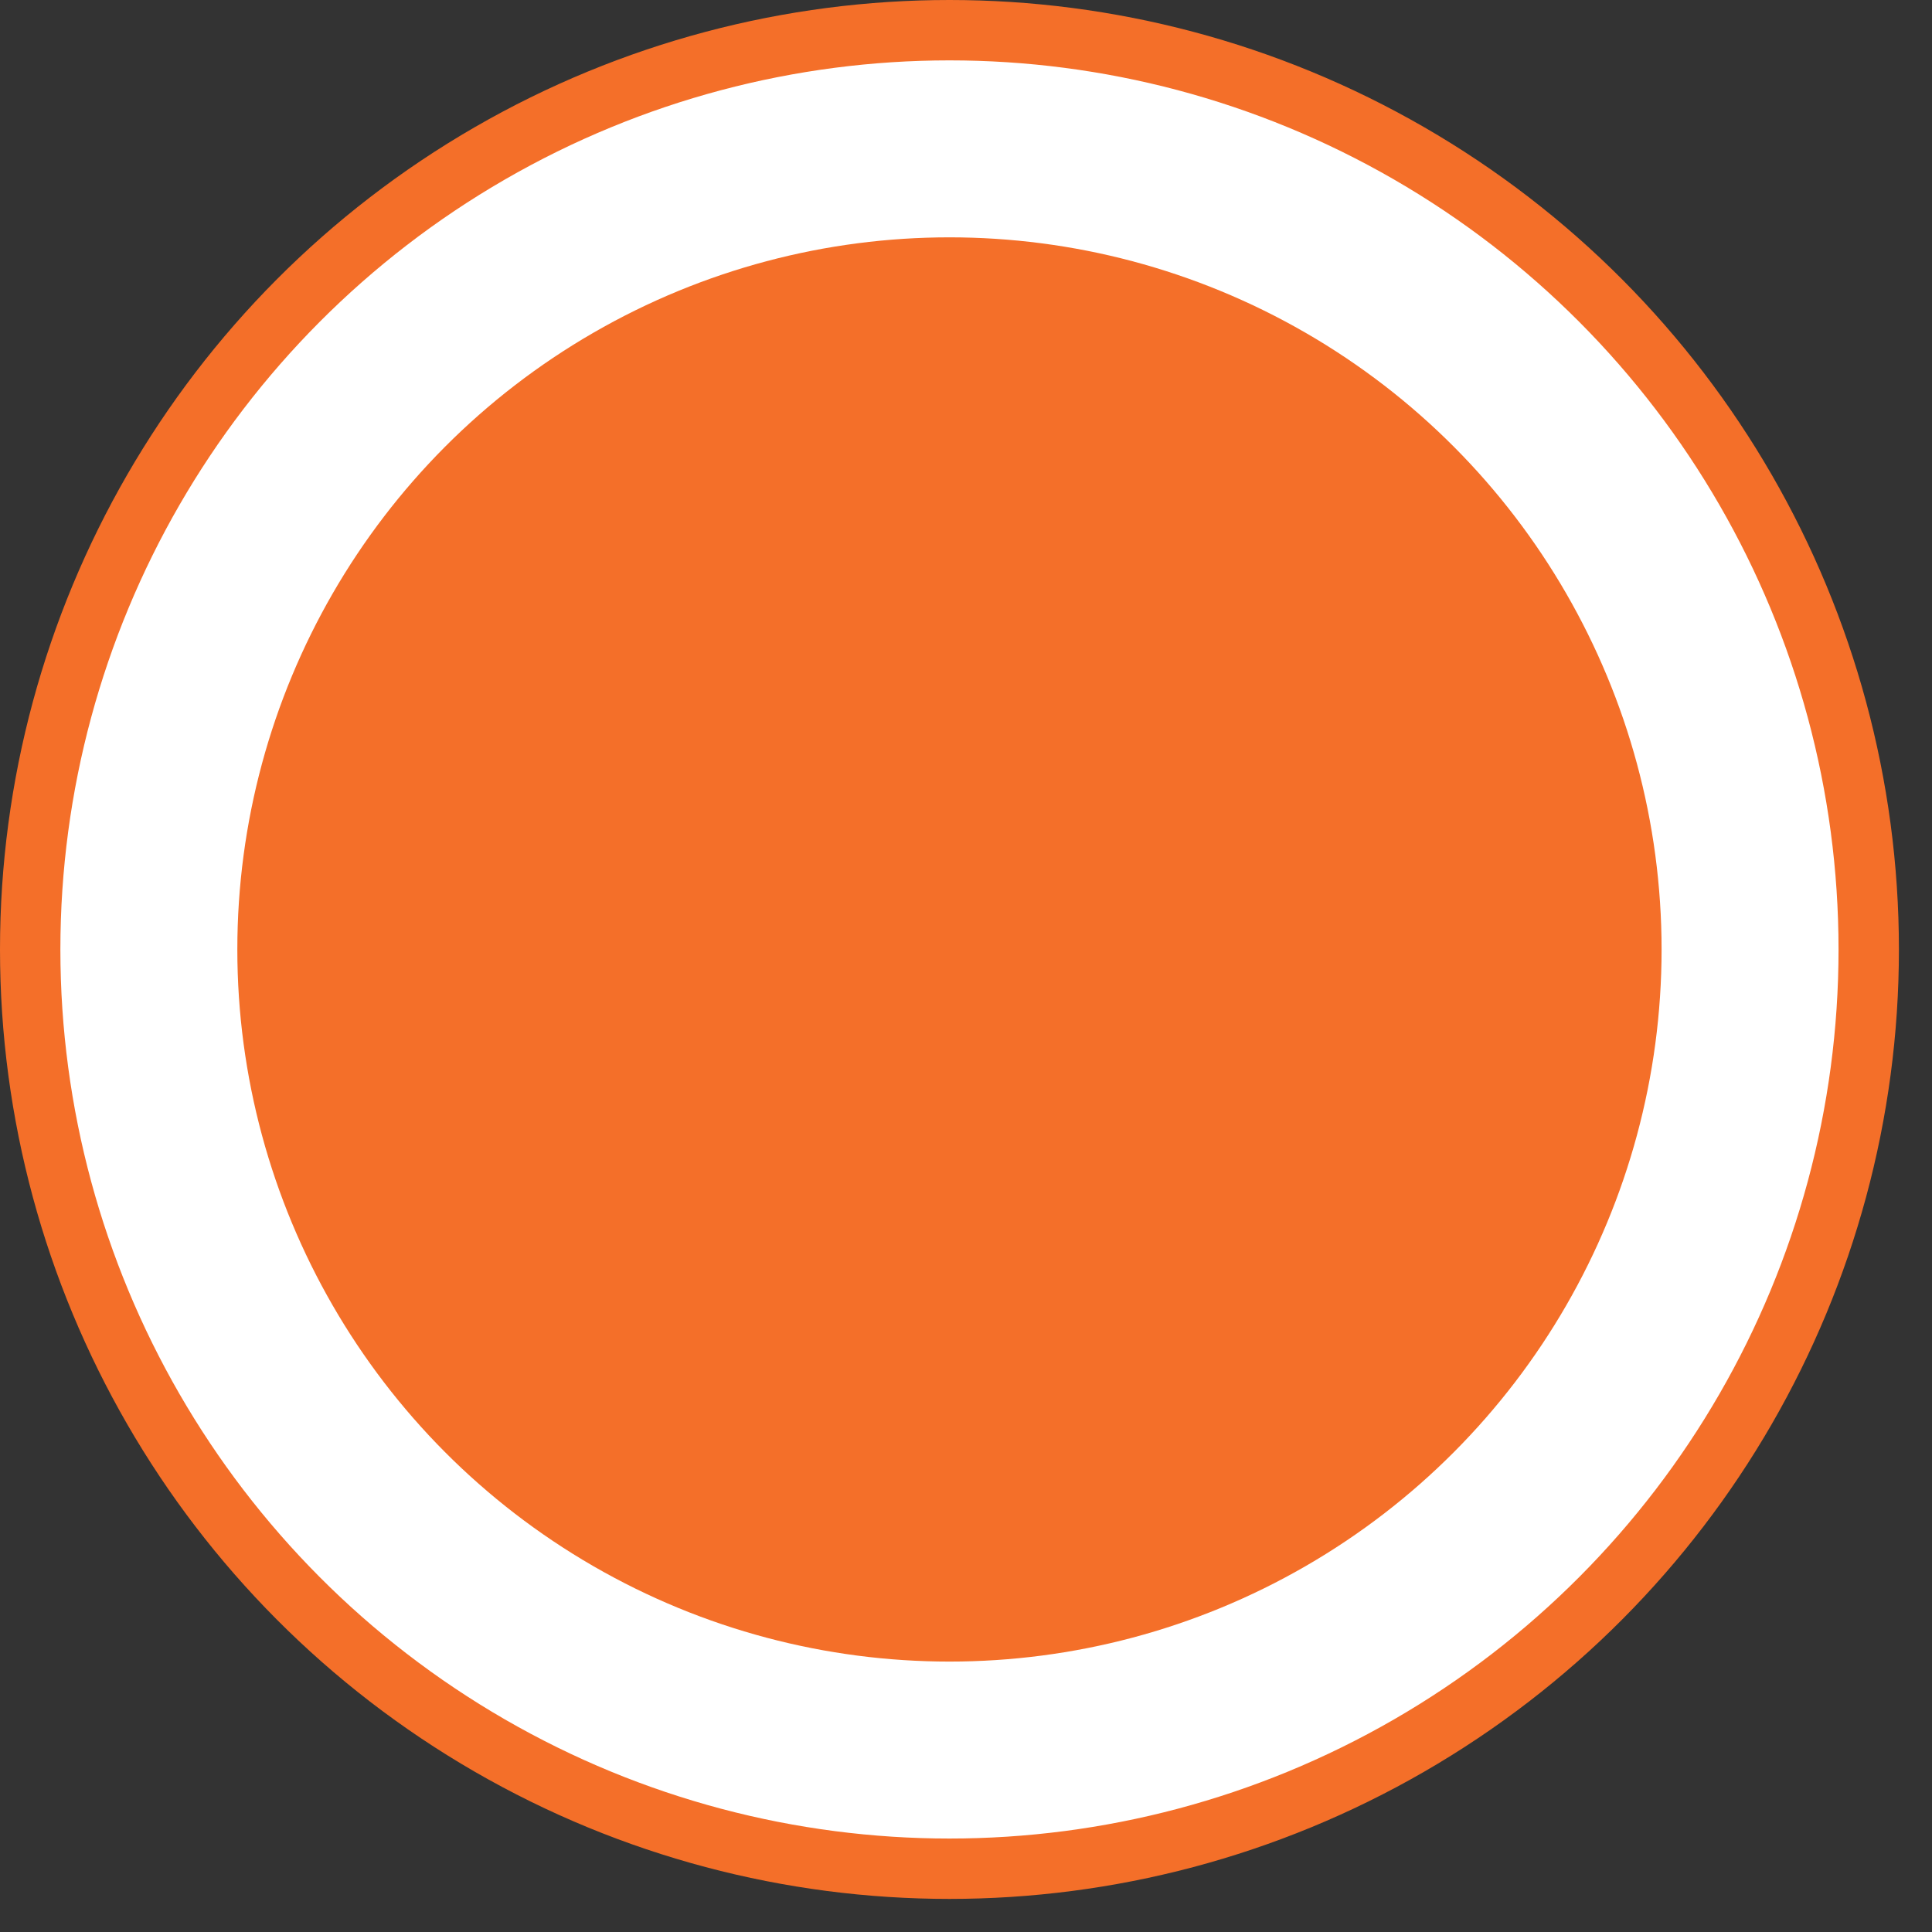 <svg width="32" height="32" viewBox="0 0 32 32" fill="none" xmlns="http://www.w3.org/2000/svg">
<rect x="0" y="0" width="32" height="32" fill="#333333" stroke="none"/>
<circle cx="15.726" cy="15.726" r="15.226" fill="white" stroke="#F46F29"/>
<circle cx="15.726" cy="15.726" r="11.795" fill="#F46F29"/>
</svg>
